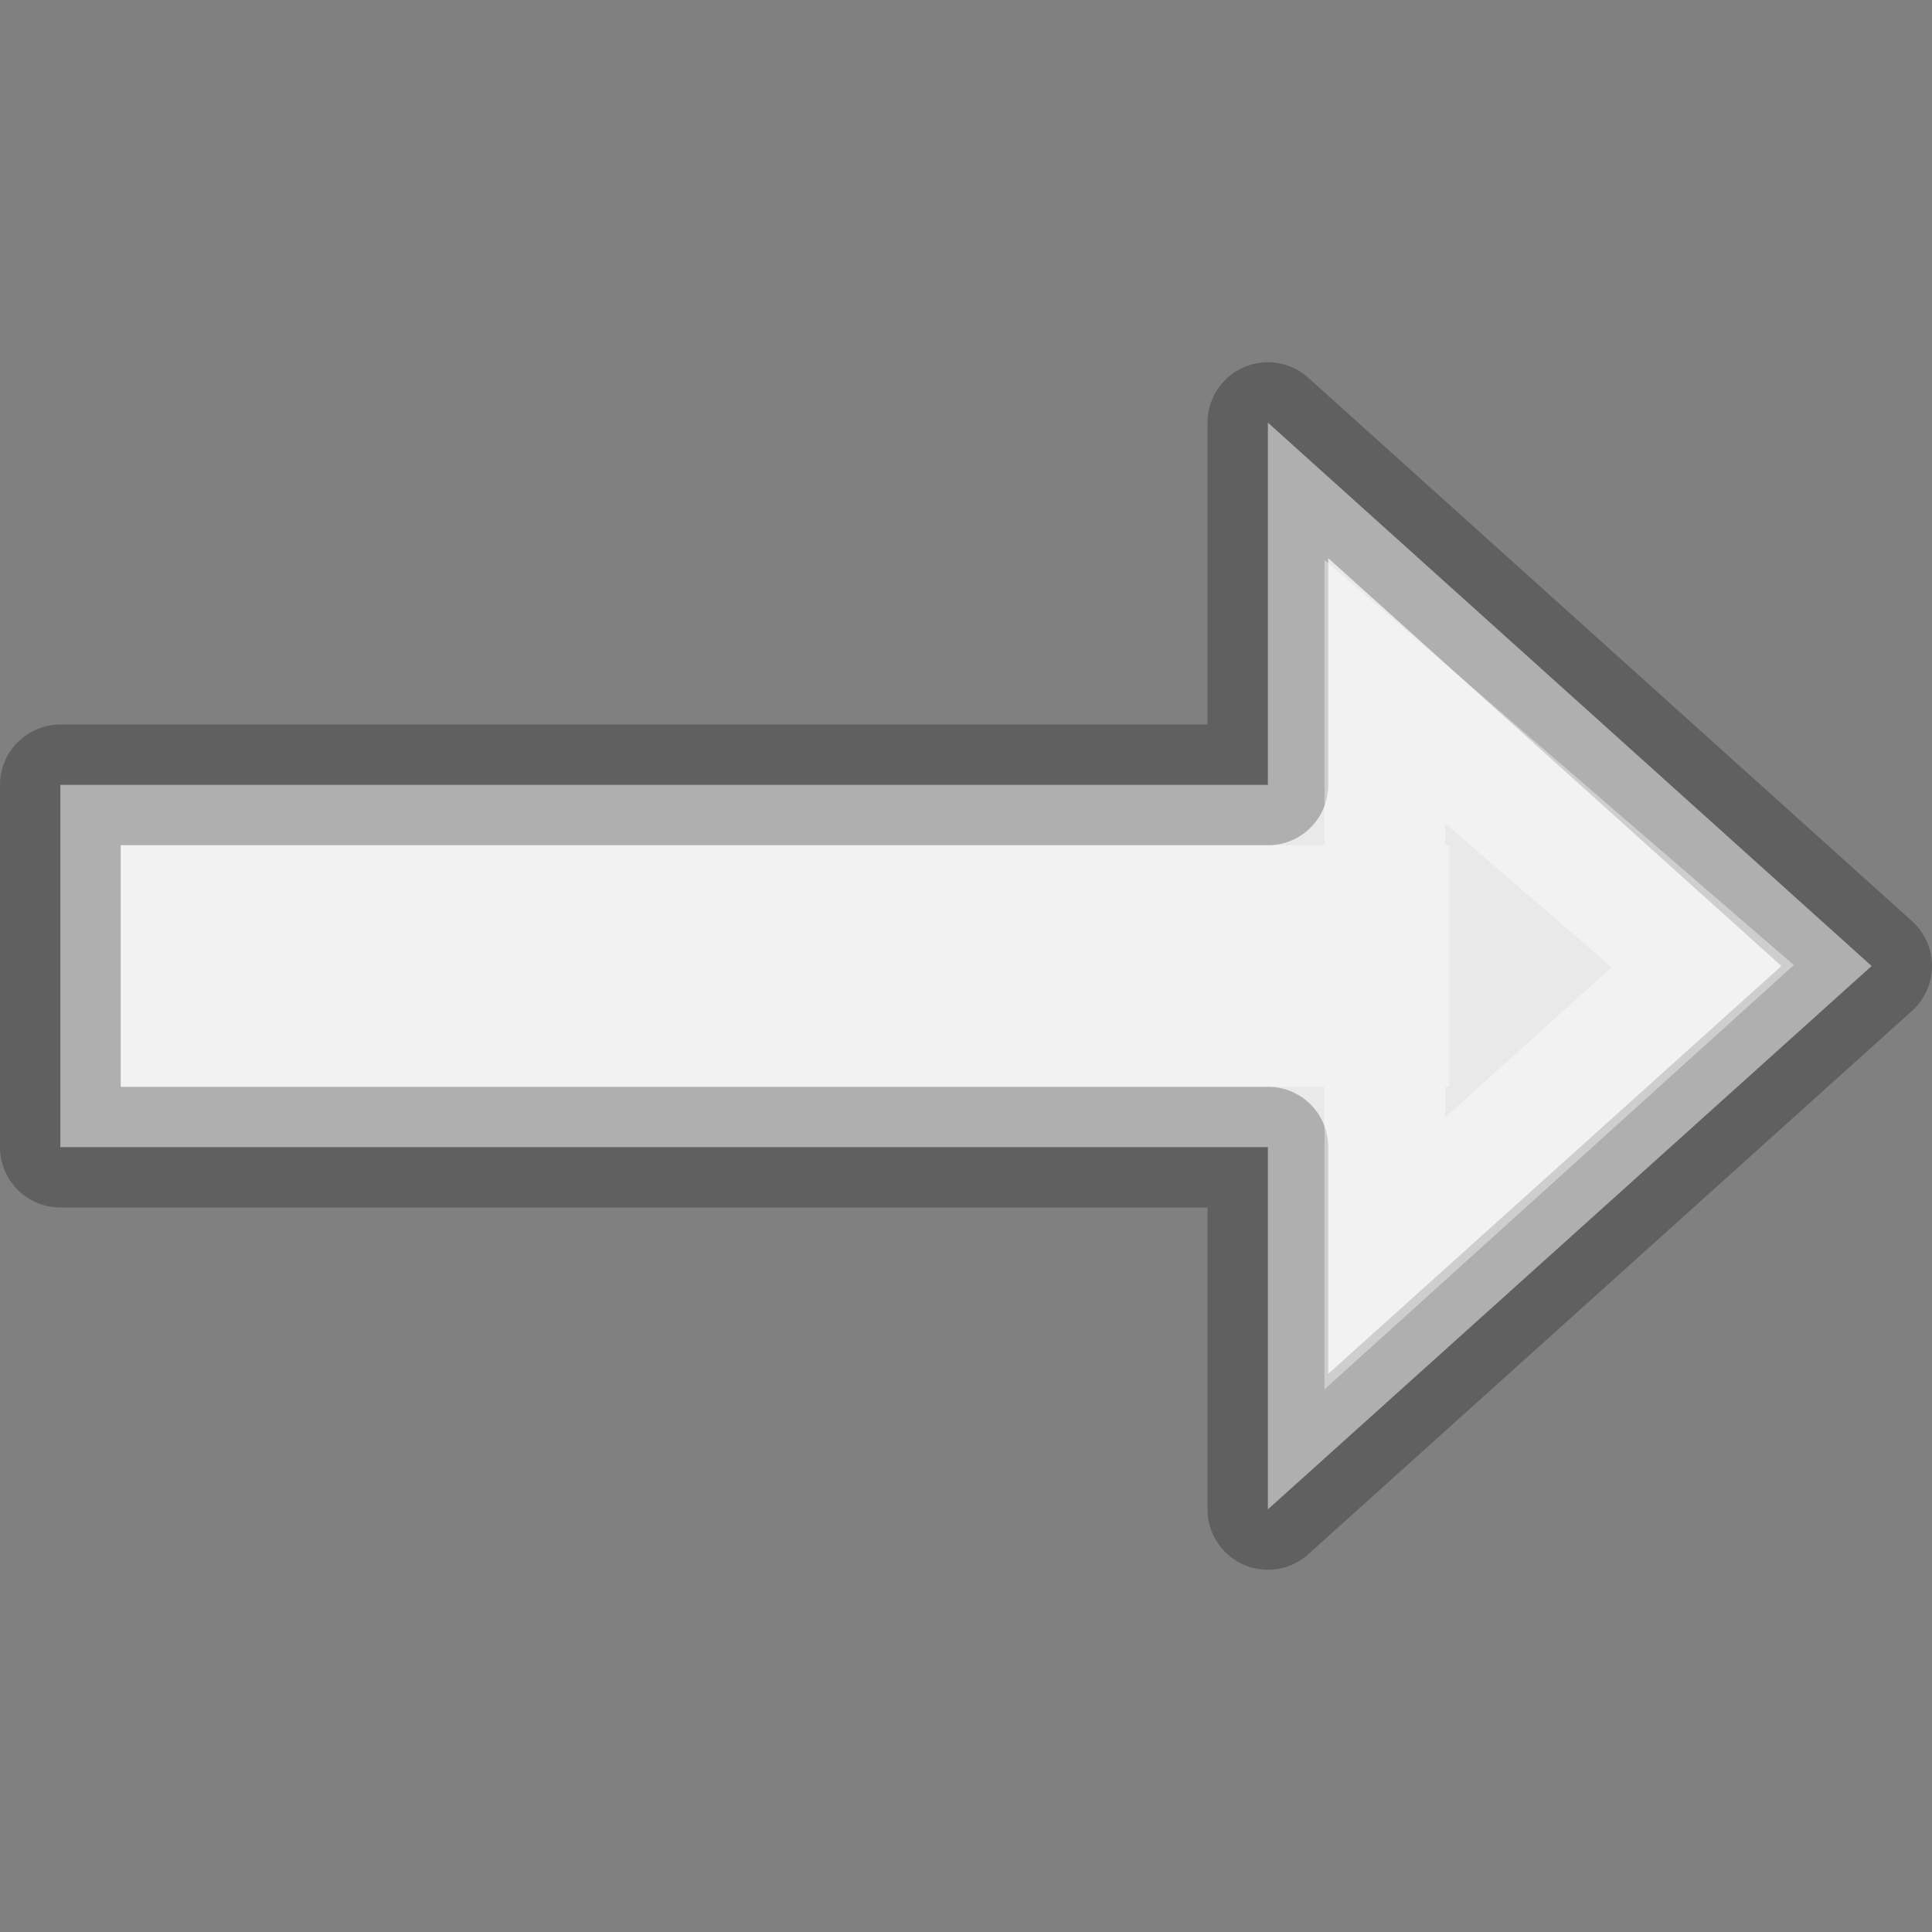 <svg viewBox="0 0 16 16" xmlns="http://www.w3.org/2000/svg" xmlns:xlink="http://www.w3.org/1999/xlink"><rect x="0" y="0" width="16" height="16" fill="#808080" stroke="none"/><linearGradient id="a" gradientTransform="matrix(.243 0 0 .351 2.162 -.432)" gradientUnits="userSpaceOnUse" x1="7.583" x2="10.119" y1="10.251" y2="10.254"><stop offset="0" stop-color="#fff"/><stop offset=".305" stop-color="#fff" stop-opacity=".235"/><stop offset="1" stop-color="#fff" stop-opacity=".157"/><stop offset="1" stop-color="#fff" stop-opacity=".392"/></linearGradient><linearGradient id="b" gradientTransform="matrix(.254 0 0 .305 19.129 -.685)" gradientUnits="userSpaceOnUse" x1="15.573" x2=".246" y1="6.833" y2="6.579"><stop offset="0" stop-opacity=".34"/><stop offset="1" stop-opacity=".247"/></linearGradient>
/&amp;gt;<g transform="matrix(0 1 1 0 0 0)"><path d="m6.5.5v8.75.95.3h-3l4.5 5 4.5-5h-3v-.3-.95-8.75z" fill="#e9e9e9" stroke="url(#b)" stroke-linejoin="round"/><path d="m7 1v9.969h-2.363l3.355 3.887 3.514-3.887h-1.127-1.379v-9.969h-1zm-.18 10.969h.18v.031h1 1v-.031h.254l-1.244 1.377z" fill="url(#a)" fill-rule="evenodd"/></g></svg>